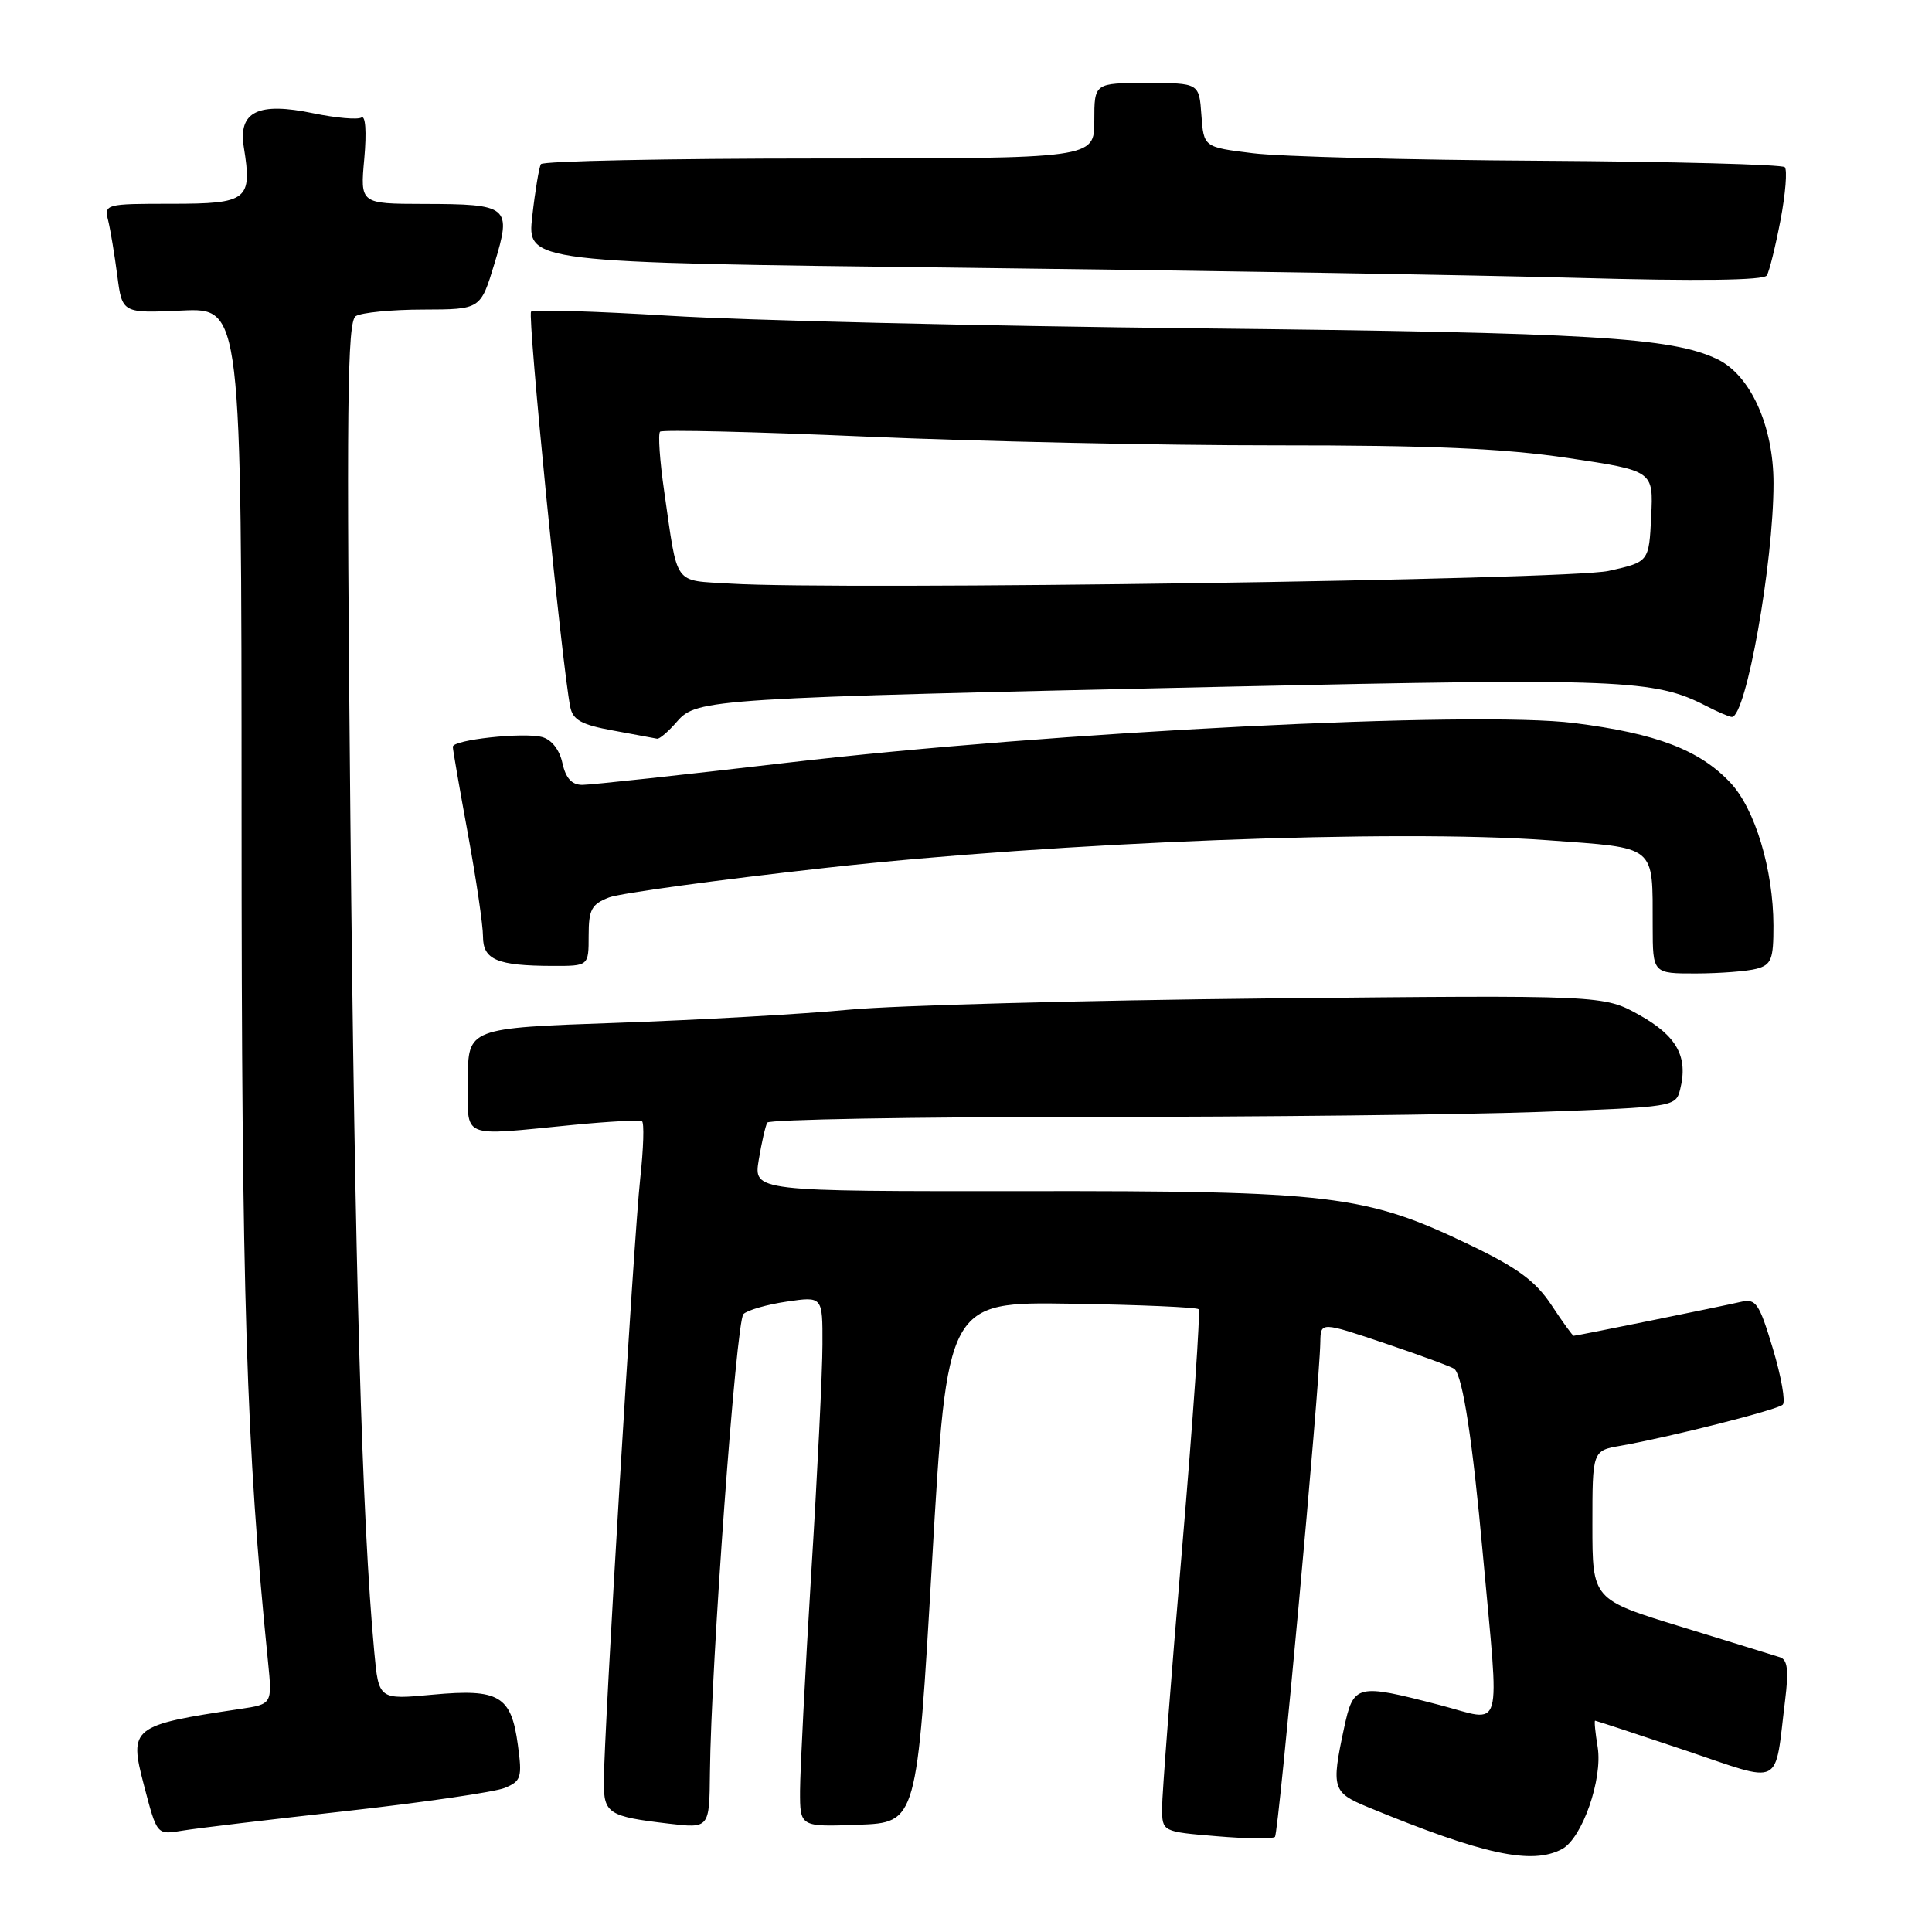 <?xml version="1.0" encoding="UTF-8" standalone="no"?>
<!DOCTYPE svg PUBLIC "-//W3C//DTD SVG 1.1//EN" "http://www.w3.org/Graphics/SVG/1.1/DTD/svg11.dtd" >
<svg xmlns="http://www.w3.org/2000/svg" xmlns:xlink="http://www.w3.org/1999/xlink" version="1.1" viewBox="0 0 256 256">
 <g >
 <path fill="currentColor"
d=" M 206.98 245.01 C 209.65 243.58 212.38 235.75 211.70 231.51 C 211.38 229.58 211.23 228.00 211.36 228.00 C 211.49 228.00 216.83 229.76 223.24 231.91 C 236.44 236.35 235.09 237.02 236.54 225.25 C 237.03 221.30 236.86 219.90 235.84 219.59 C 235.10 219.35 229.21 217.54 222.75 215.55 C 211.00 211.94 211.00 211.94 211.00 202.08 C 211.00 192.22 211.00 192.22 214.75 191.57 C 221.26 190.42 235.47 186.83 236.22 186.13 C 236.62 185.76 236.03 182.43 234.92 178.72 C 233.11 172.70 232.67 172.04 230.70 172.50 C 228.17 173.09 208.91 177.00 208.52 177.00 C 208.38 177.00 207.05 175.17 205.57 172.92 C 203.46 169.74 201.07 167.98 194.68 164.92 C 180.93 158.32 176.44 157.78 135.67 157.83 C 99.85 157.86 99.85 157.86 100.54 153.68 C 100.92 151.38 101.43 149.16 101.67 148.75 C 101.92 148.34 120.92 148.00 143.90 148.00 C 166.88 148.00 193.86 147.70 203.86 147.34 C 221.85 146.69 222.05 146.66 222.63 144.34 C 223.71 140.03 222.21 137.29 217.25 134.51 C 212.50 131.85 212.50 131.85 168.00 132.30 C 143.52 132.55 118.55 133.22 112.50 133.79 C 106.45 134.37 92.61 135.15 81.75 135.53 C 62.00 136.22 62.00 136.22 62.00 143.11 C 62.00 151.07 60.73 150.53 76.00 149.05 C 80.67 148.60 84.75 148.38 85.06 148.56 C 85.38 148.74 85.27 152.18 84.83 156.19 C 83.99 163.77 80.02 229.72 80.01 236.14 C 80.00 240.30 80.63 240.70 88.59 241.64 C 94.00 242.28 94.00 242.28 94.07 234.89 C 94.22 220.52 97.54 175.07 98.51 174.12 C 99.05 173.60 101.64 172.85 104.25 172.47 C 109.00 171.77 109.00 171.77 108.98 178.14 C 108.98 181.64 108.31 195.30 107.49 208.50 C 106.68 221.70 106.02 234.66 106.01 237.29 C 106.00 242.08 106.00 242.08 113.75 241.79 C 121.50 241.50 121.50 241.50 123.50 207.00 C 125.50 172.50 125.50 172.50 141.92 172.75 C 150.95 172.89 158.56 173.22 158.82 173.48 C 159.08 173.74 158.09 188.03 156.63 205.23 C 155.16 222.43 153.97 237.90 153.98 239.60 C 154.00 242.71 154.00 242.71 161.21 243.31 C 165.17 243.65 168.65 243.68 168.94 243.40 C 169.42 242.91 174.85 183.73 174.95 177.81 C 175.00 175.13 175.00 175.13 183.66 178.05 C 188.42 179.66 192.51 181.17 192.74 181.41 C 193.84 182.51 195.12 190.85 196.49 206.00 C 198.70 230.36 199.34 228.15 190.75 225.92 C 179.70 223.05 179.35 223.13 178.08 229.05 C 176.39 236.95 176.56 237.52 181.25 239.45 C 196.55 245.76 202.98 247.15 206.98 245.01 Z  M 46.00 239.96 C 56.17 238.82 65.57 237.45 66.88 236.91 C 69.06 236.01 69.21 235.52 68.62 231.21 C 67.74 224.68 66.14 223.74 57.34 224.55 C 50.18 225.22 50.18 225.22 49.59 218.86 C 47.96 201.35 47.02 168.42 46.43 108.63 C 45.89 53.67 46.01 42.61 47.14 41.89 C 47.89 41.42 51.92 41.02 56.09 41.02 C 63.68 41.00 63.68 41.00 65.52 34.92 C 67.82 27.33 67.47 27.04 56.11 27.02 C 47.72 27.00 47.72 27.00 48.27 21.00 C 48.59 17.46 48.43 15.23 47.89 15.57 C 47.39 15.88 44.52 15.63 41.53 15.01 C 34.20 13.48 31.54 14.78 32.31 19.52 C 33.44 26.50 32.81 27.00 22.77 27.00 C 13.95 27.00 13.79 27.04 14.34 29.25 C 14.64 30.49 15.18 33.75 15.54 36.50 C 16.19 41.51 16.19 41.51 24.10 41.15 C 32.00 40.79 32.00 40.79 32.01 108.14 C 32.01 171.88 32.63 191.65 35.51 220.16 C 36.08 225.81 36.08 225.81 31.79 226.45 C 17.45 228.59 17.07 228.90 19.06 236.50 C 20.83 243.24 20.74 243.13 24.24 242.56 C 26.03 242.26 35.83 241.09 46.00 239.96 Z  M 232.75 128.37 C 234.72 127.84 235.00 127.12 234.99 122.63 C 234.97 115.24 232.55 107.19 229.30 103.73 C 225.21 99.37 219.52 97.19 208.61 95.81 C 195.42 94.14 139.37 96.96 104.34 101.06 C 90.50 102.68 78.27 104.00 77.17 104.00 C 75.76 104.00 74.97 103.13 74.52 101.10 C 74.14 99.34 73.08 97.99 71.82 97.66 C 69.31 97.01 60.00 98.02 60.00 98.95 C 60.00 99.31 60.90 104.51 62.00 110.50 C 63.10 116.49 64.00 122.60 64.00 124.08 C 64.00 127.18 65.85 127.97 73.25 127.99 C 78.00 128.00 78.00 128.00 78.00 123.98 C 78.00 120.51 78.38 119.81 80.72 118.91 C 82.22 118.35 95.16 116.58 109.47 114.99 C 140.25 111.57 184.90 109.86 204.99 111.33 C 219.68 112.41 218.96 111.82 218.99 122.75 C 219.00 129.00 219.00 129.00 224.75 128.99 C 227.91 128.98 231.51 128.70 232.75 128.37 Z  M 89.72 95.60 C 92.33 92.60 94.07 92.50 163.00 90.98 C 214.71 89.84 219.28 90.03 226.05 93.53 C 227.62 94.34 229.16 95.00 229.48 95.00 C 231.36 95.00 235.00 74.60 235.00 64.03 C 235.00 56.43 231.93 49.67 227.52 47.58 C 221.46 44.70 210.86 44.07 159.00 43.51 C 130.12 43.20 98.50 42.45 88.71 41.84 C 78.93 41.24 70.67 40.99 70.37 41.30 C 69.87 41.80 74.48 88.33 75.56 93.67 C 75.91 95.41 77.06 96.04 81.25 96.80 C 84.14 97.33 86.76 97.82 87.07 97.88 C 87.38 97.95 88.58 96.92 89.72 95.60 Z  M 235.93 29.15 C 236.59 25.66 236.84 22.51 236.49 22.15 C 236.13 21.79 221.58 21.41 204.17 21.30 C 186.75 21.20 169.57 20.75 166.00 20.30 C 159.50 19.50 159.50 19.50 159.19 15.25 C 158.89 11.00 158.89 11.00 151.94 11.00 C 145.00 11.00 145.00 11.00 145.00 16.00 C 145.00 21.00 145.00 21.00 108.56 21.00 C 88.52 21.00 71.92 21.34 71.67 21.75 C 71.43 22.16 70.91 25.26 70.53 28.64 C 69.83 34.79 69.83 34.79 127.16 35.47 C 158.70 35.84 195.53 36.45 209.00 36.82 C 224.99 37.27 233.71 37.15 234.11 36.50 C 234.45 35.95 235.26 32.64 235.93 29.15 Z  M 96.76 77.33 C 89.13 76.85 89.85 77.85 88.01 65.11 C 87.42 61.05 87.18 57.49 87.46 57.20 C 87.75 56.92 100.03 57.21 114.74 57.85 C 129.46 58.49 153.87 59.02 168.98 59.01 C 189.71 59.00 199.25 59.42 207.78 60.69 C 219.09 62.38 219.09 62.38 218.79 68.42 C 218.50 74.46 218.50 74.46 213.14 75.65 C 207.77 76.84 111.21 78.23 96.76 77.33 Z "/>
</g>
</svg>